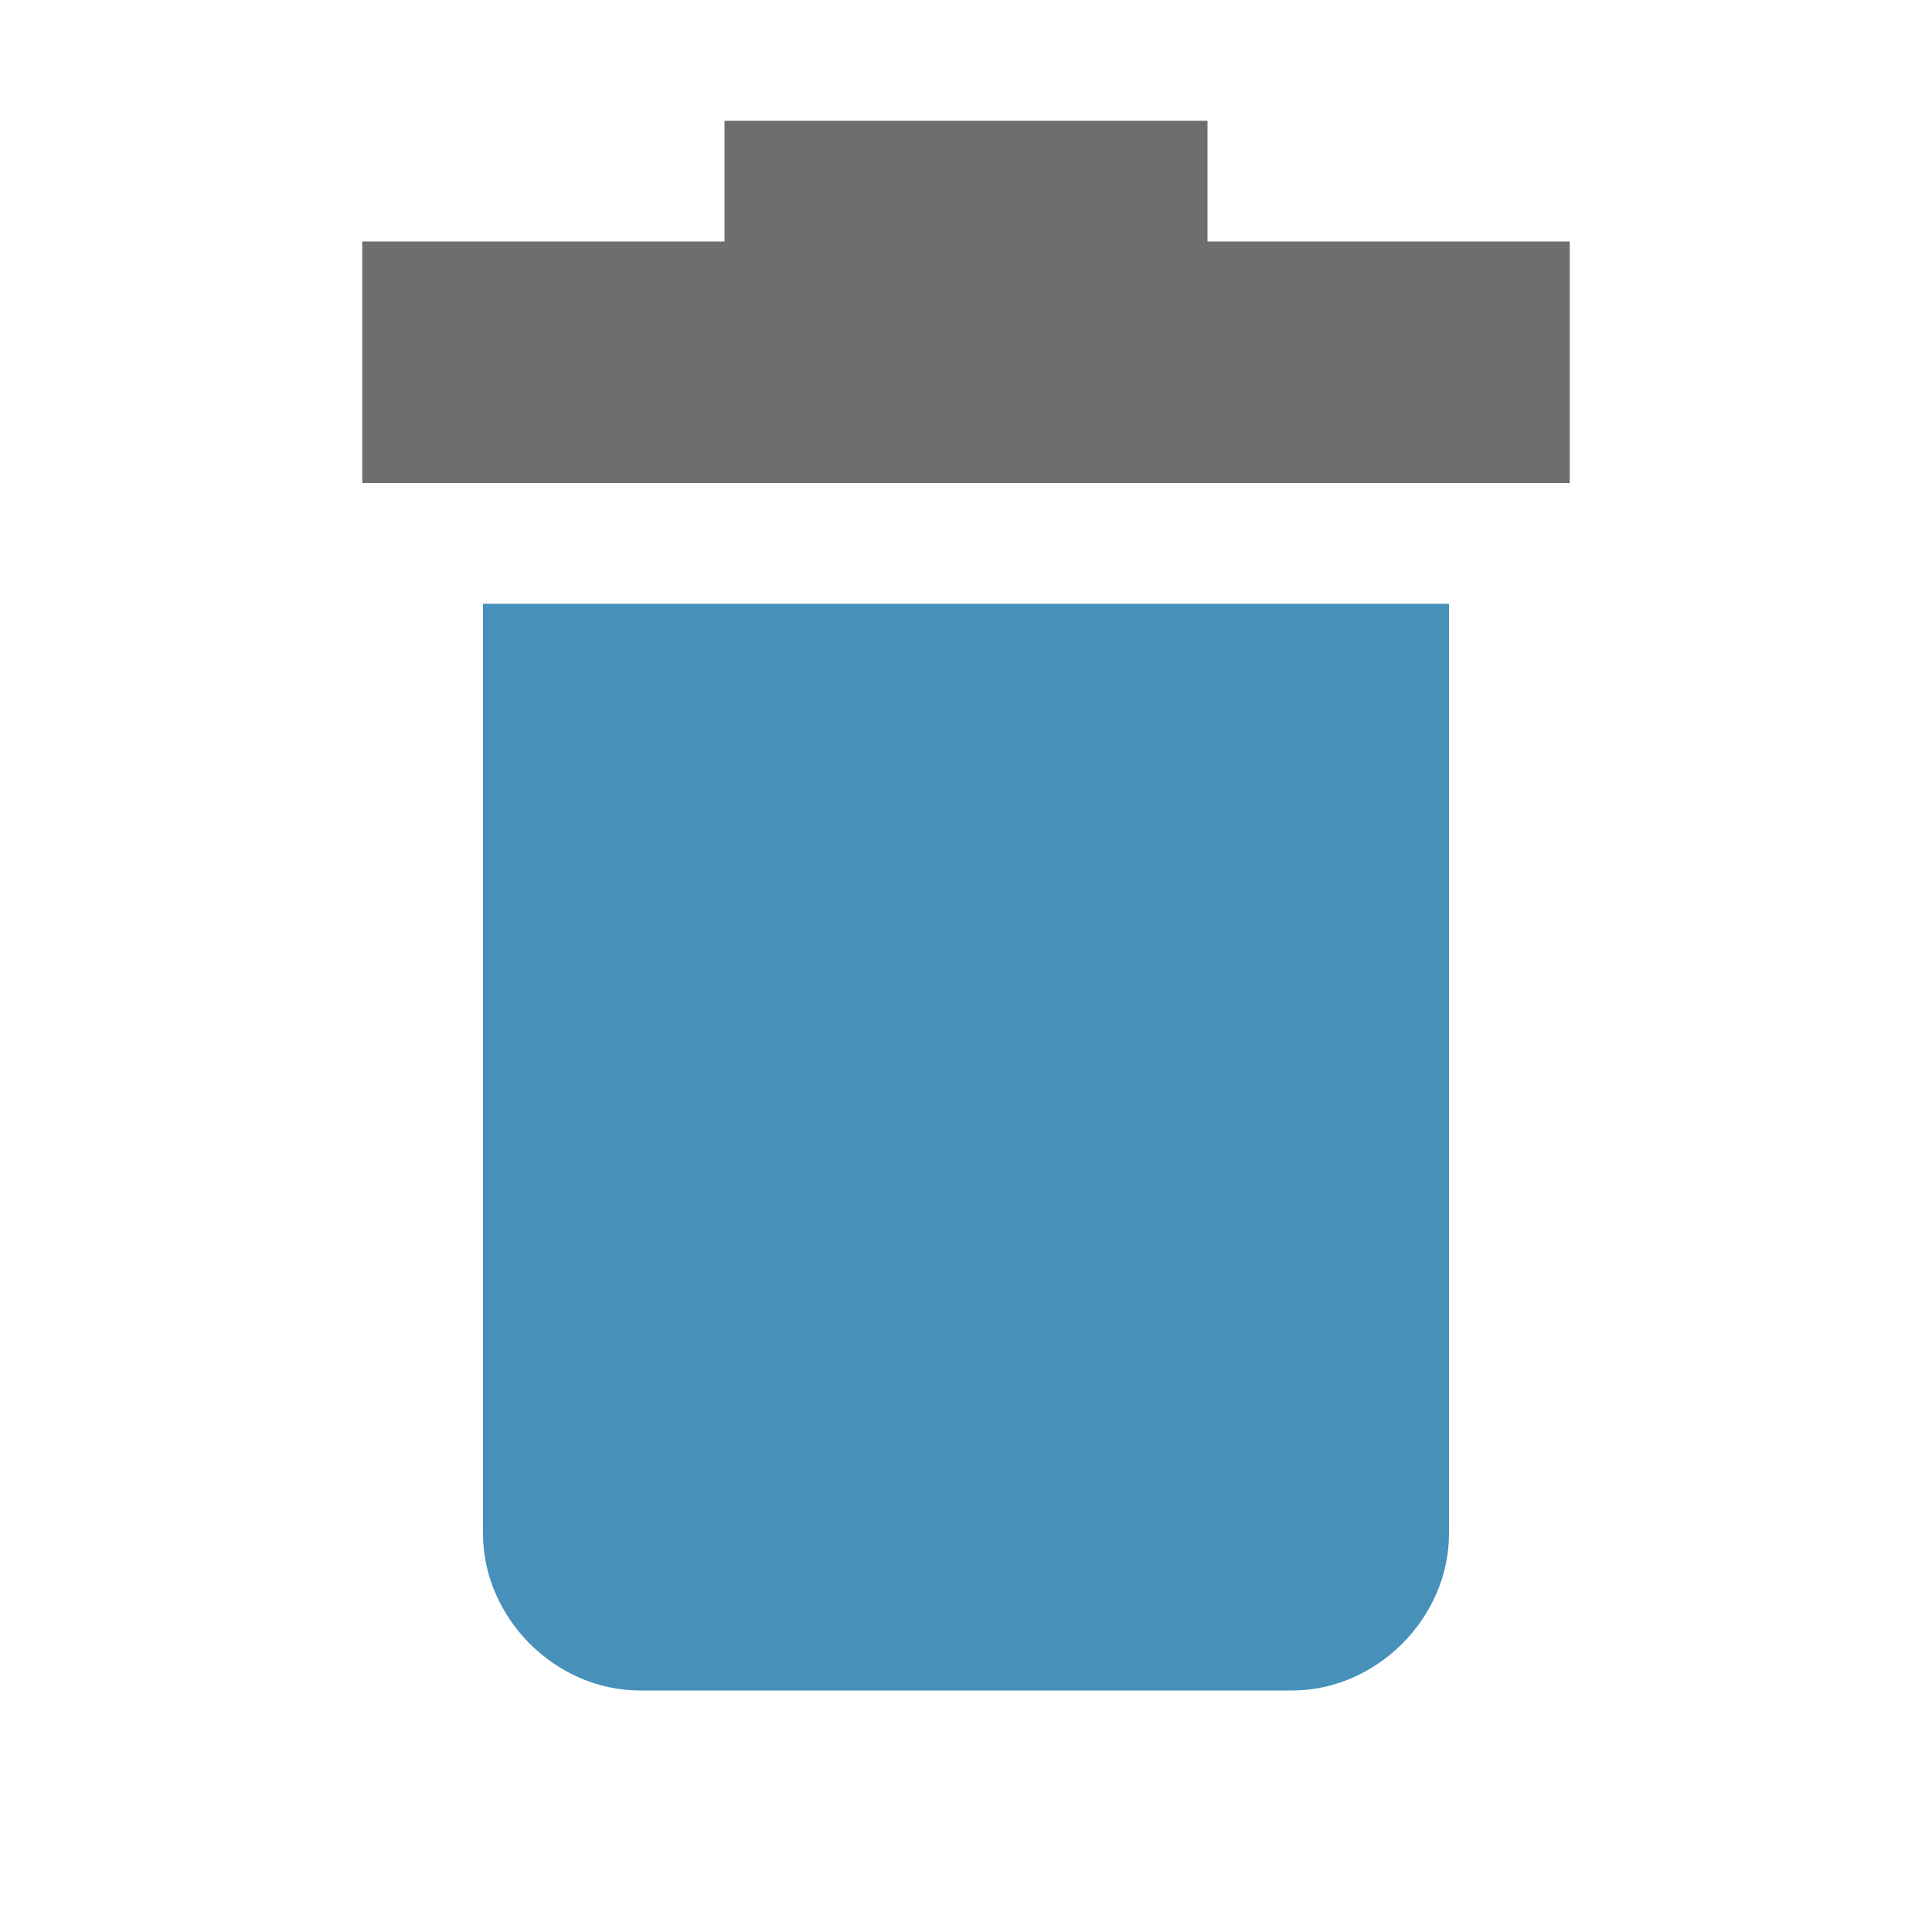 <?xml version="1.0" encoding="utf-8"?>
<!-- Generator: Adobe Illustrator 25.0.1, SVG Export Plug-In . SVG Version: 6.00 Build 0)  -->
<svg version="1.1" id="Layer_1" xmlns="http://www.w3.org/2000/svg" xmlns:xlink="http://www.w3.org/1999/xlink" x="0px" y="0px"
	 width="16px" height="16px" viewBox="0 0 16 16" enable-background="new 0 0 16 16" xml:space="preserve">
<polygon fill="#6E6E6E" points="6,2 6,1 10,1 10,2 13,2 13,4 3,4 3,2 "/>
<path fill="#4690BA" d="M4,12.7V5h8v7.7c0,0.7-0.6,1.3-1.3,1.3H5.3C4.6,14,4,13.4,4,12.7z"/>
</svg>
